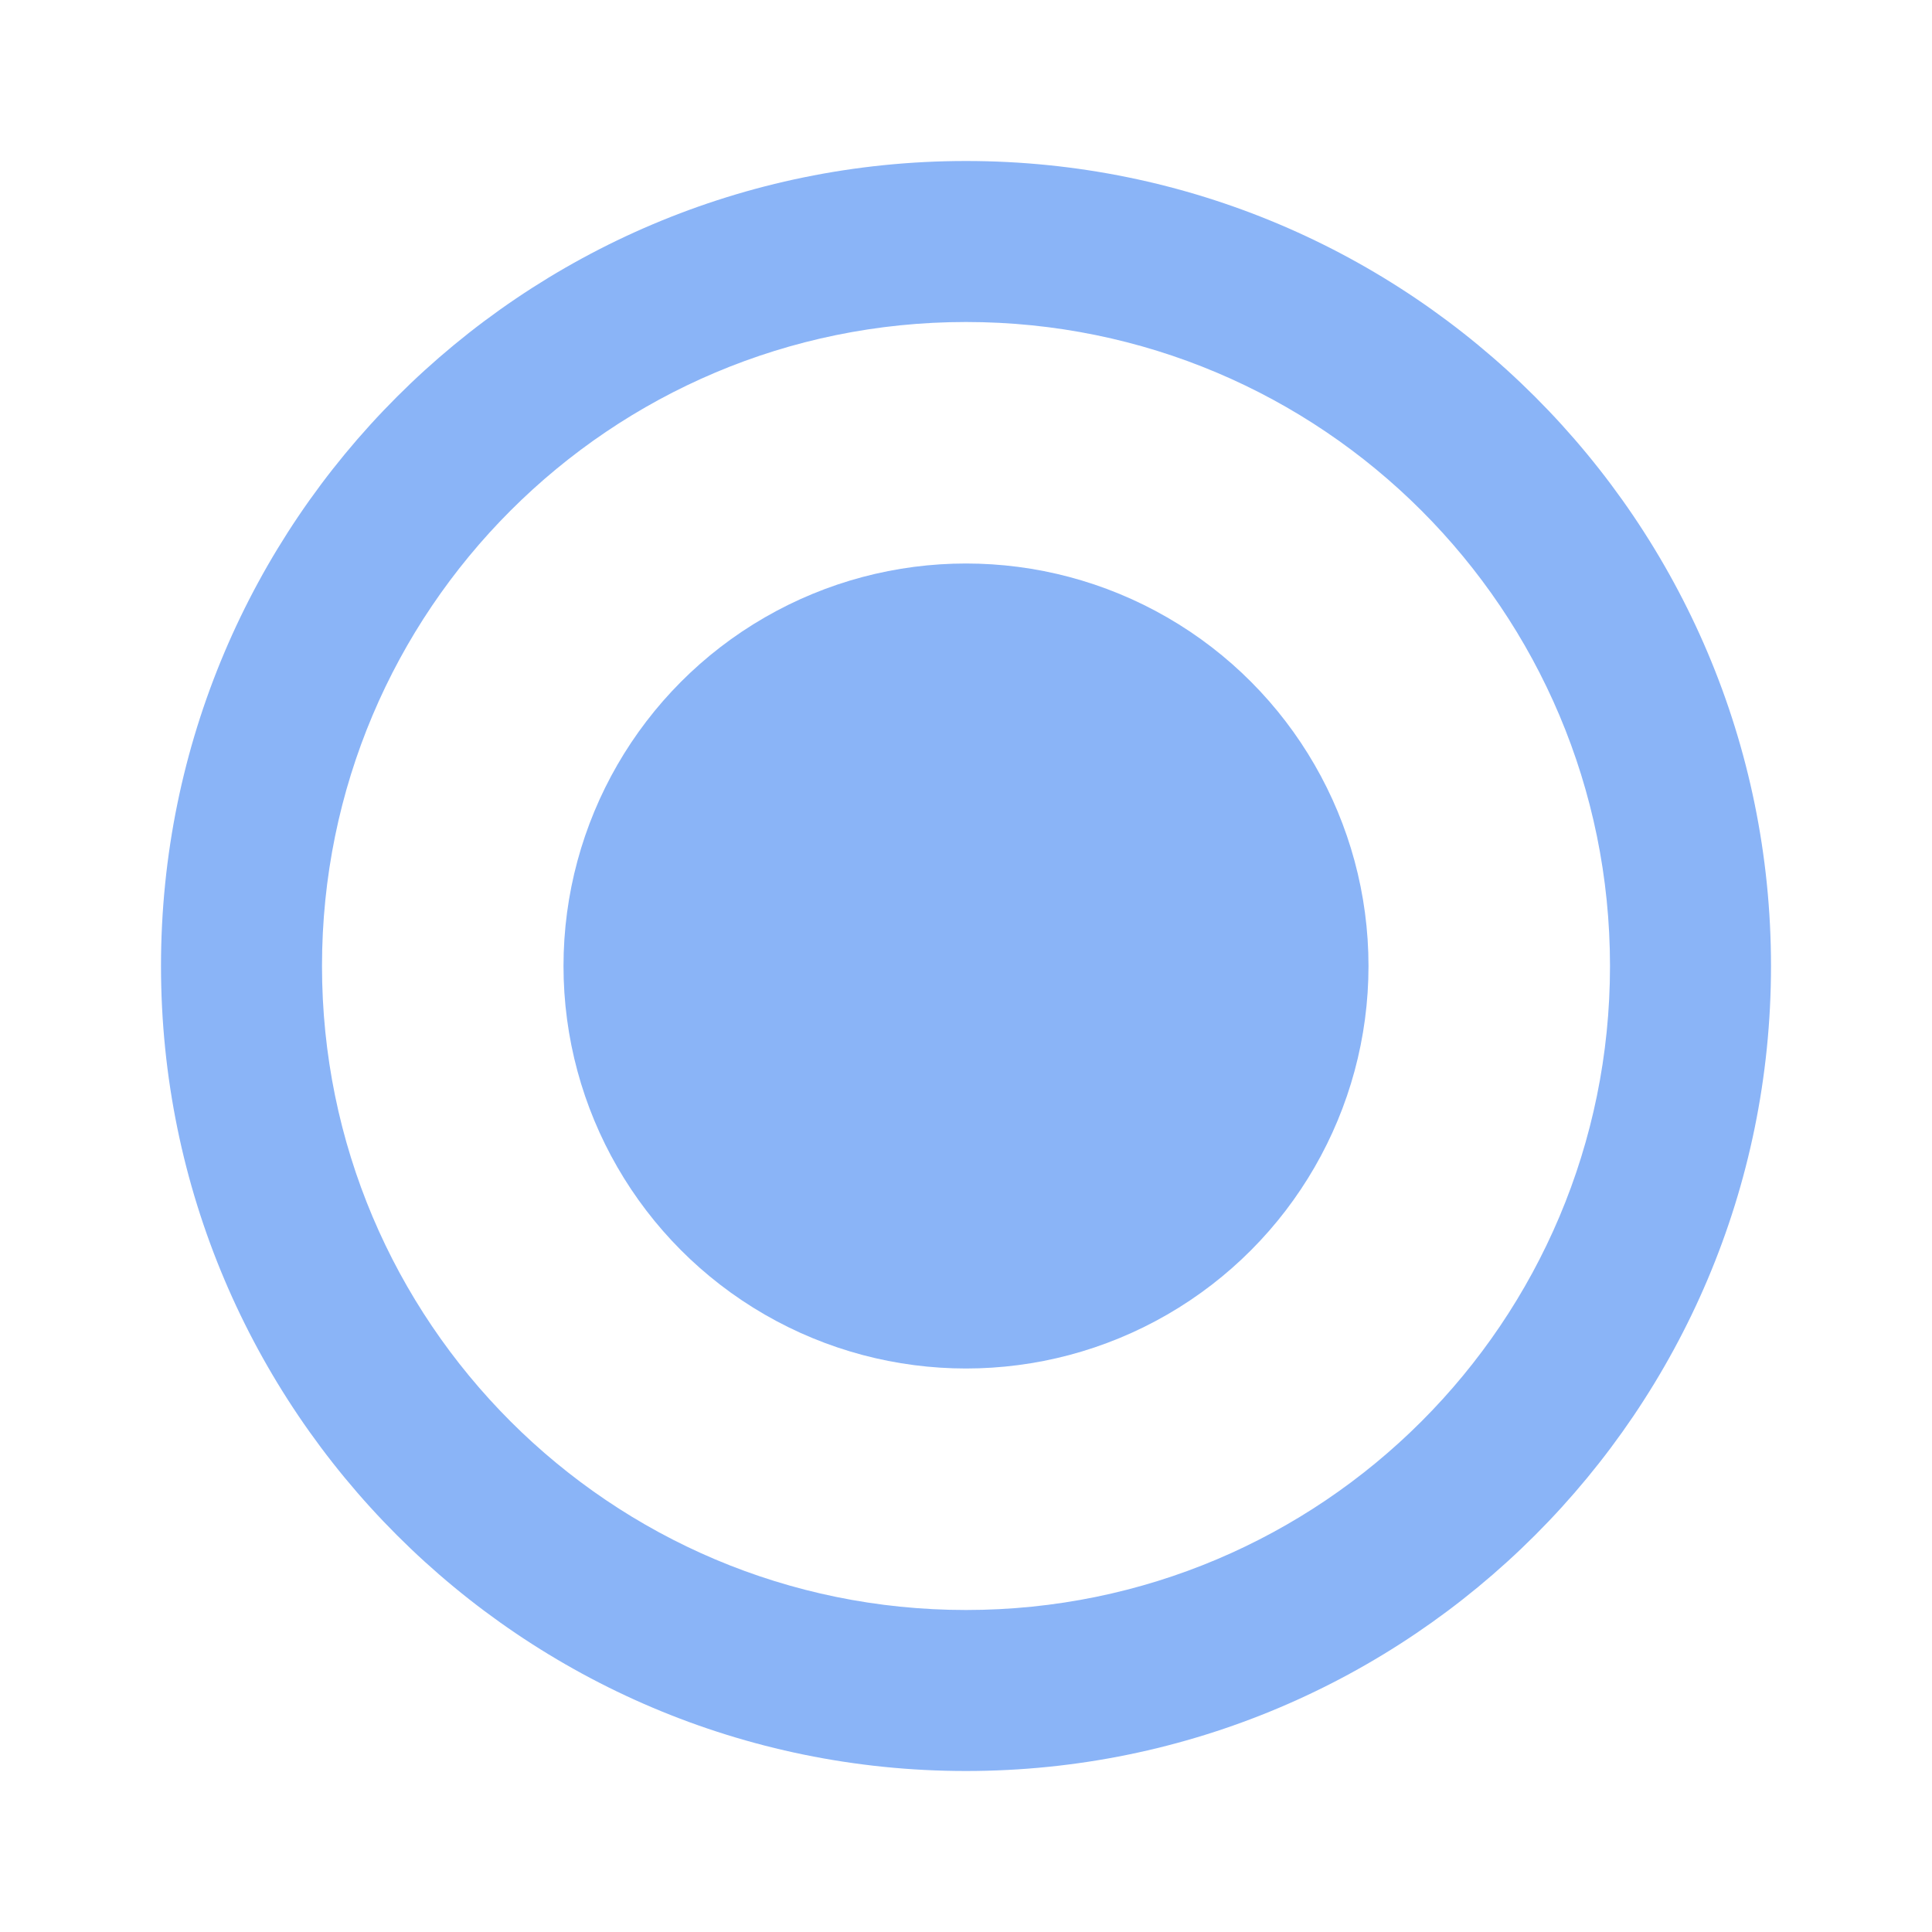 <svg xmlns="http://www.w3.org/2000/svg" height="24px" viewBox="0 0 24 24" width="24px" fill="rgb(138, 180, 247)" fill-opacity="1" transform="rotate(0, 12, 12)"><path d="M0 0h24v24H0V0z" fill="none"/><path d="M12 2C6.48 2 2 6.48 2 12s4.48 10 10 10 10-4.48 10-10S17.52 2 12 2zm0 18c-4.42 0-8-3.58-8-8s3.58-8 8-8 8 3.58 8 8-3.58 8-8 8z"/><circle cx="12" cy="12" r="5"/></svg>
